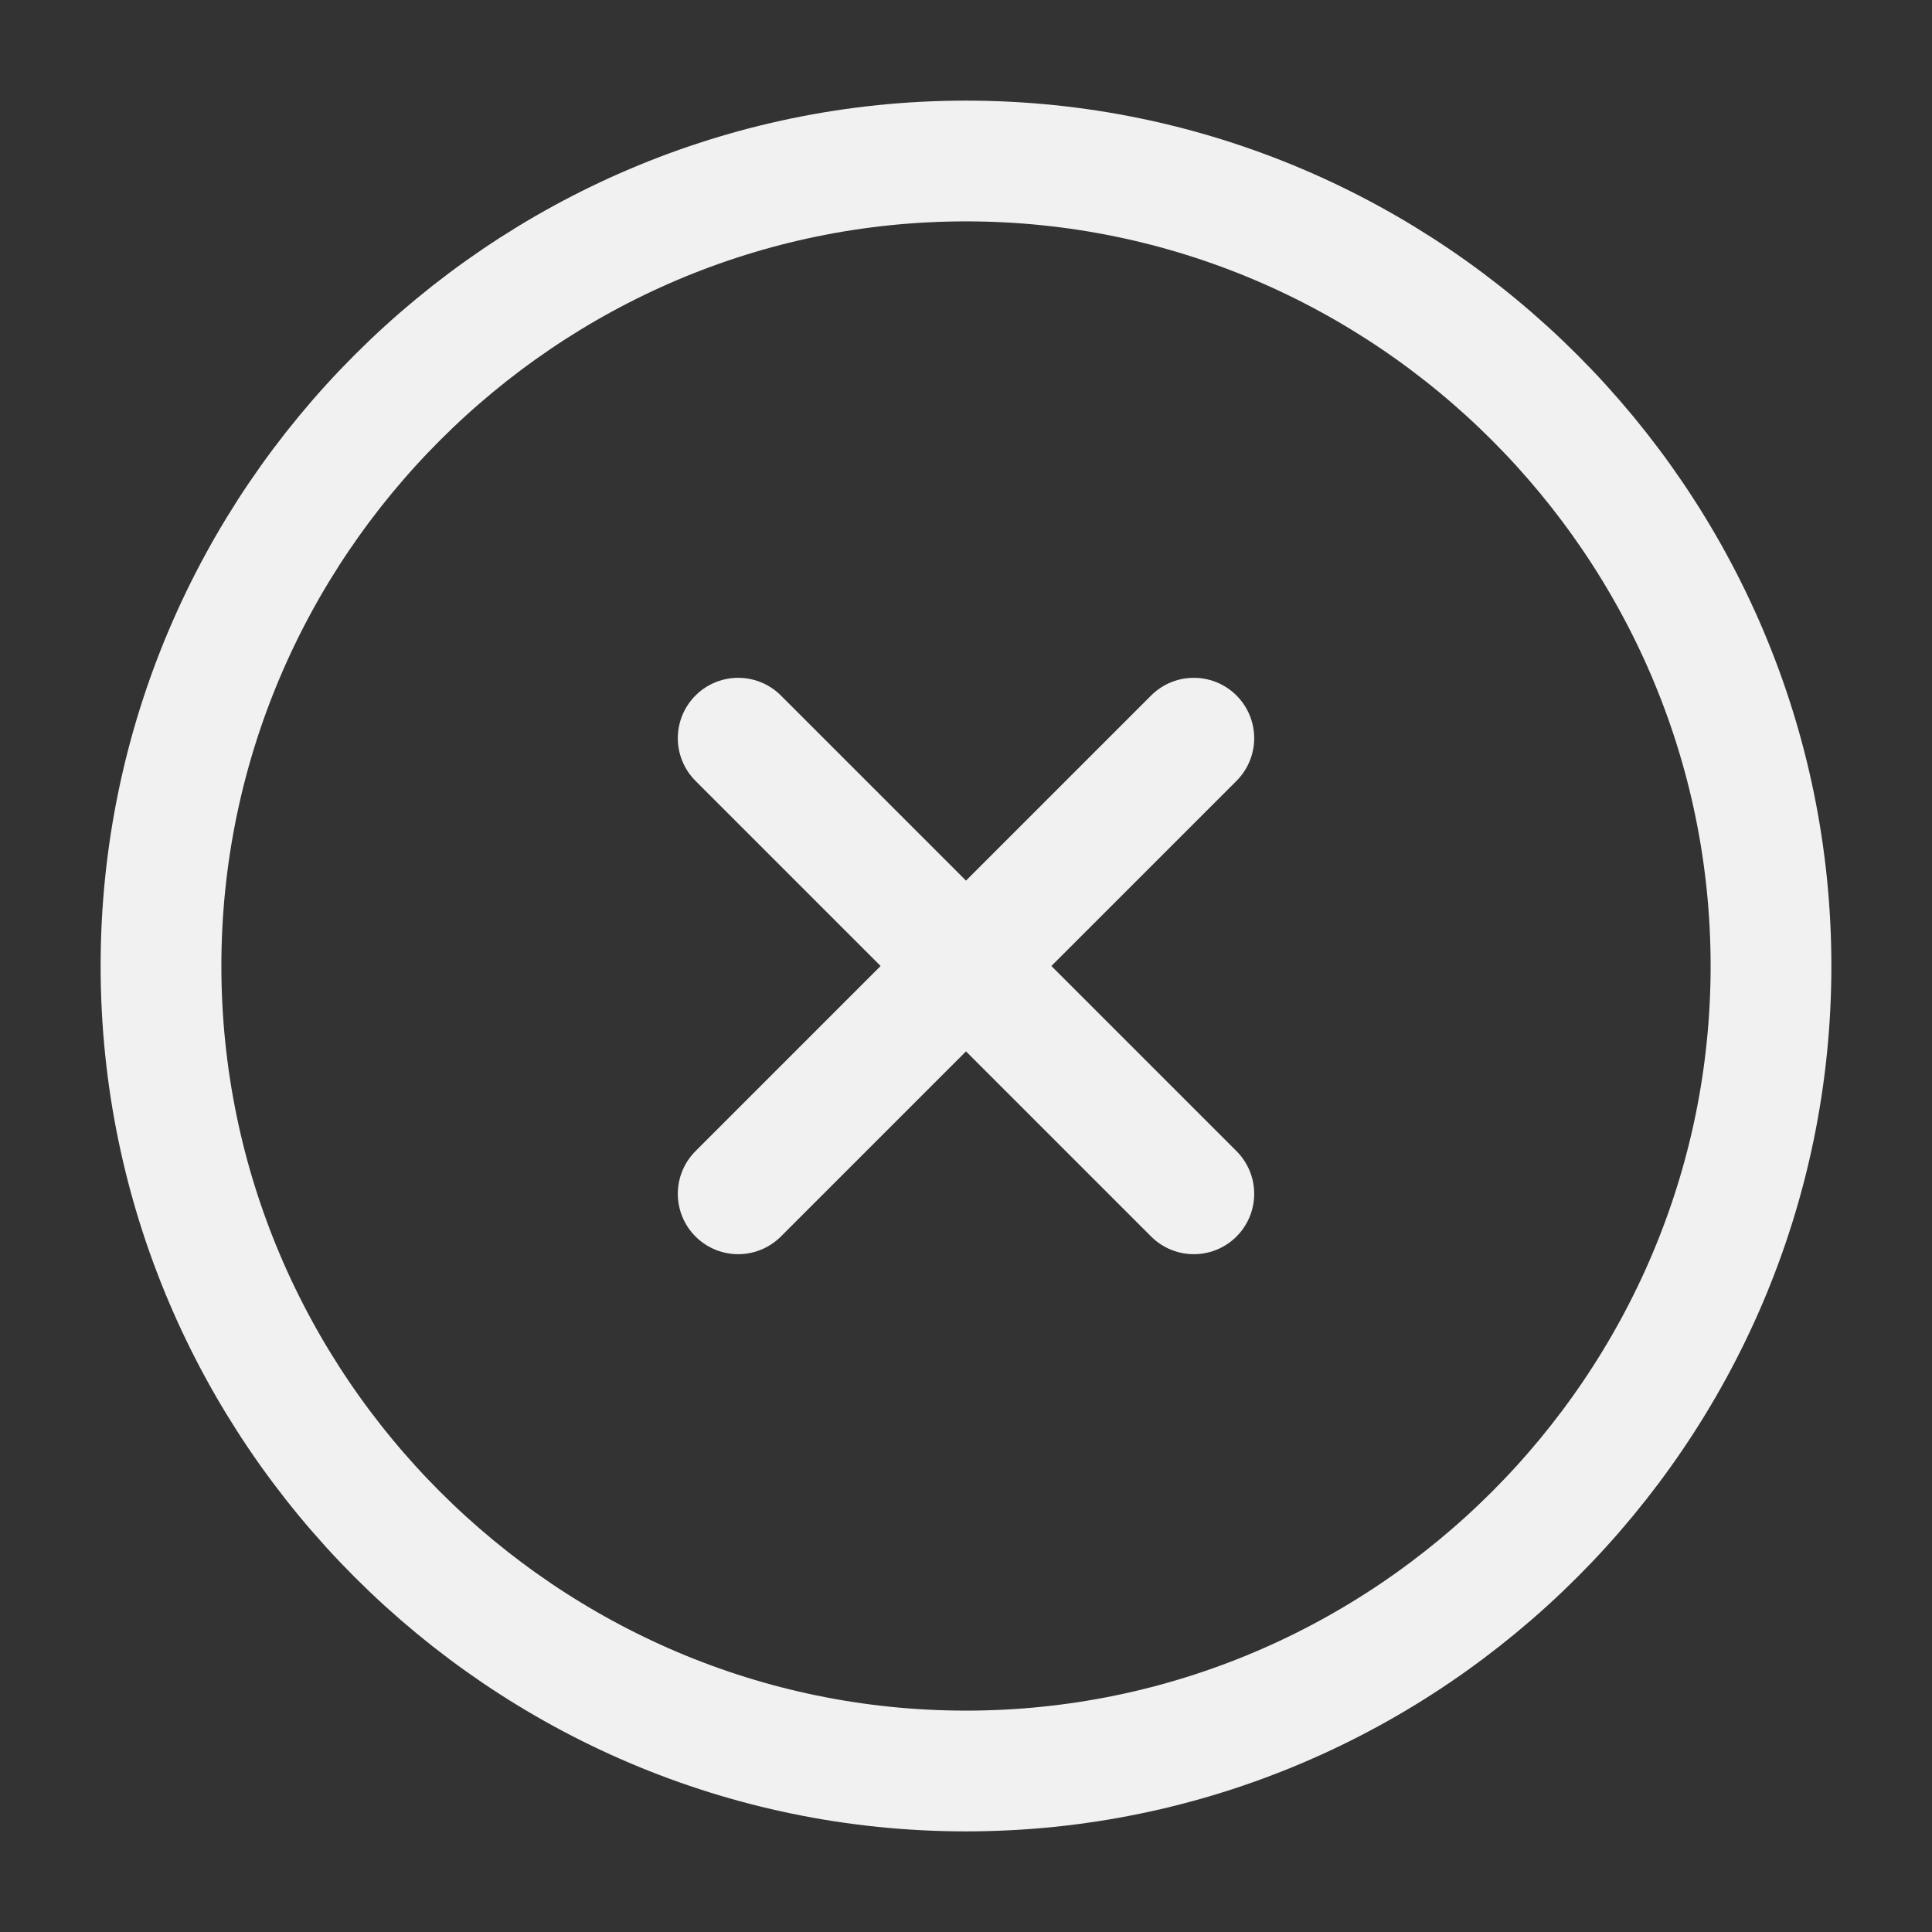 <svg width="24" height="24" viewBox="0 0 24 24" fill="none" xmlns="http://www.w3.org/2000/svg">
<rect x="0" y="0" width="24" height="24" fill="#333333" stroke="none"/>
<path d="M12 22C17.5 22 22 17.5 22 12C22 6.5 17.5 2 12 2C6.5 2 2 6.5 2 12C2 17.5 6.5 22 12 22Z" stroke="#F1F1F1" stroke-width="1.5" stroke-linecap="round" stroke-linejoin="round"/>
<path d="M9.17 14.83L14.83 9.17" stroke="#F1F1F1" stroke-width="1.5" stroke-linecap="round" stroke-linejoin="round"/>
<path d="M14.83 14.83L9.17 9.17" stroke="#F1F1F1" stroke-width="1.5" stroke-linecap="round" stroke-linejoin="round"/>
</svg>
